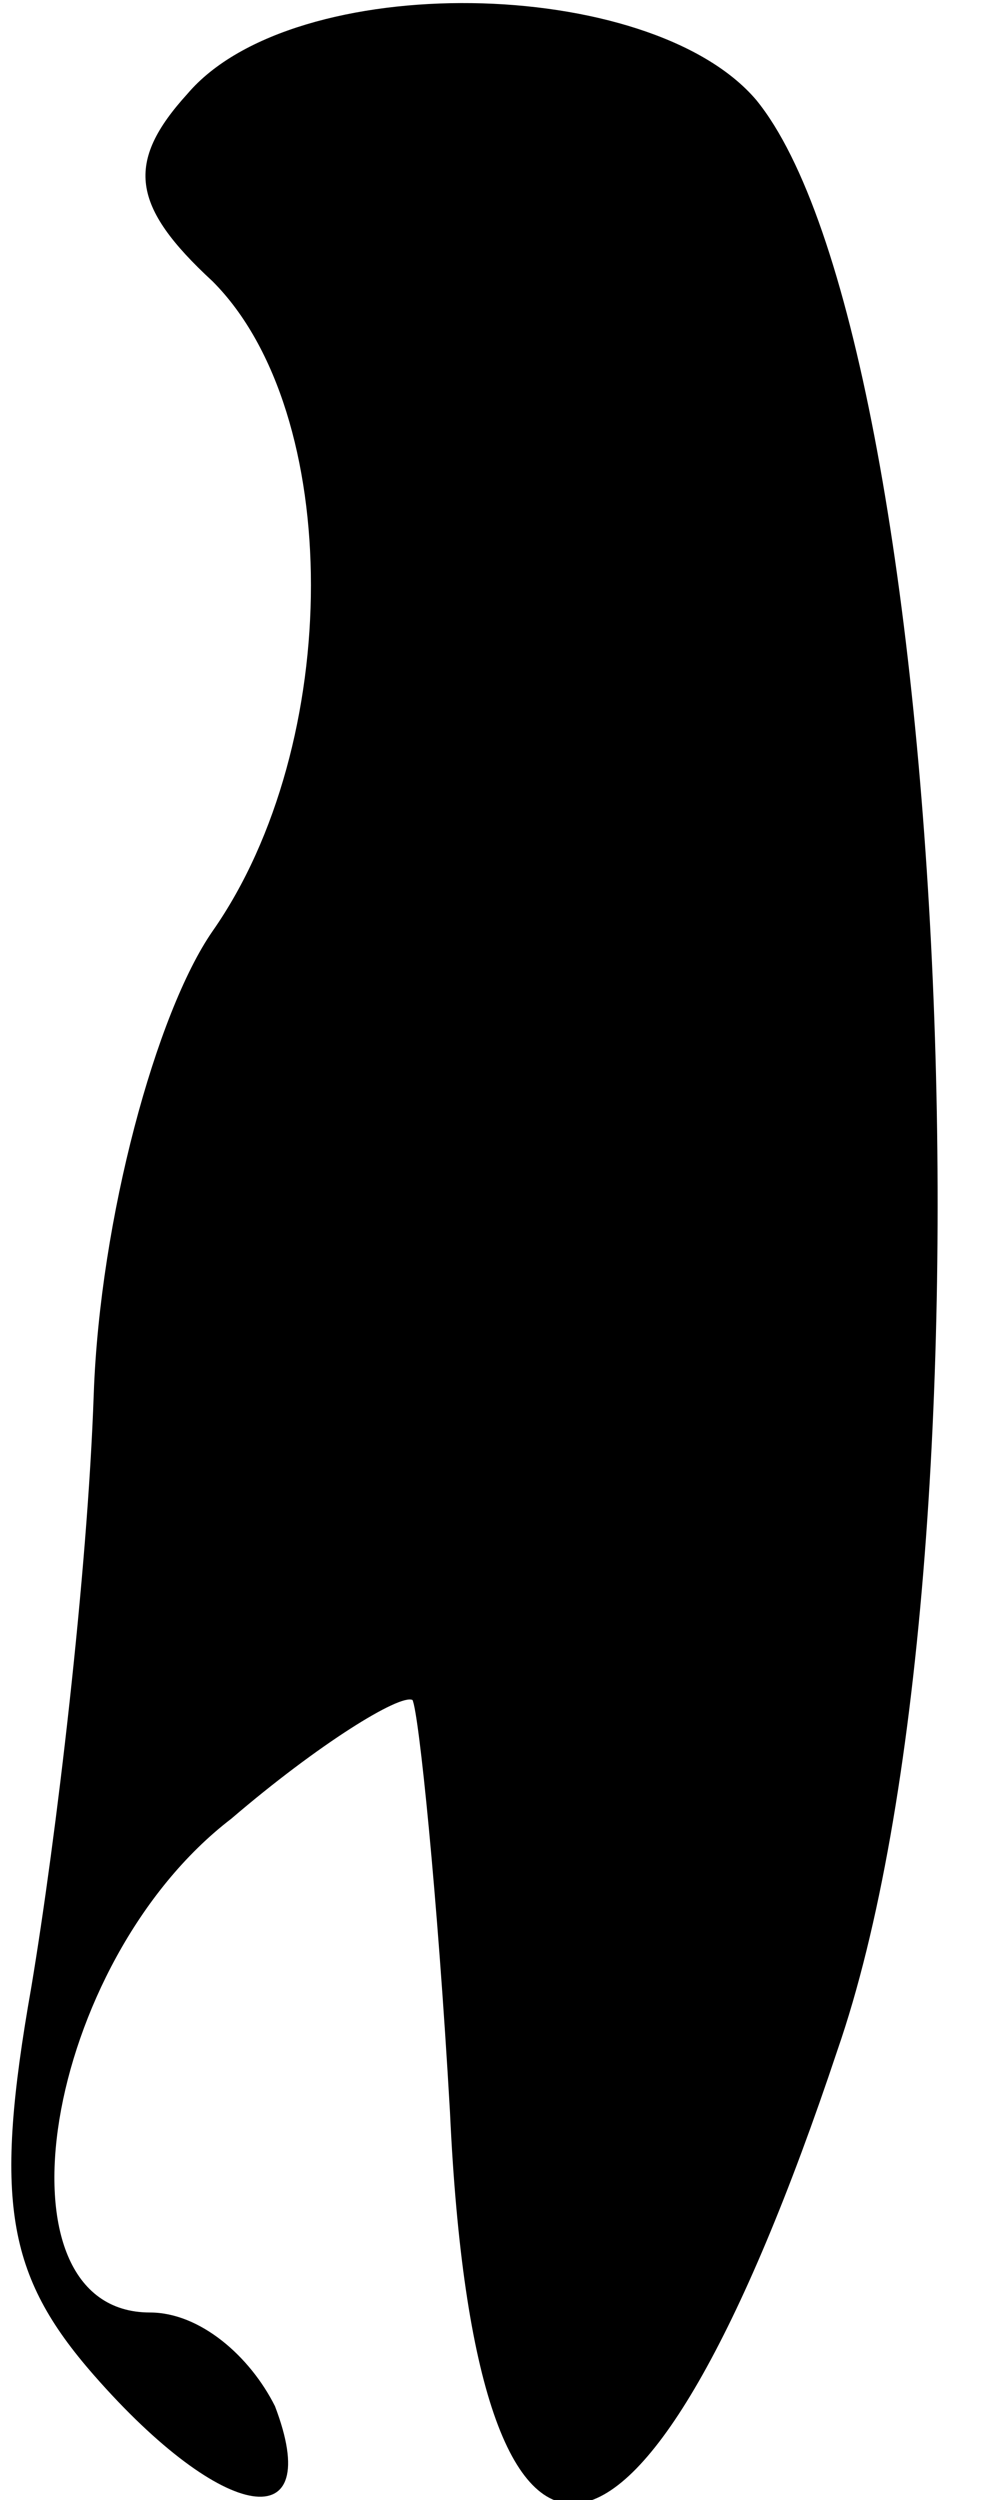 <?xml version="1.0" standalone="no"?>
<!DOCTYPE svg PUBLIC "-//W3C//DTD SVG 20010904//EN"
 "http://www.w3.org/TR/2001/REC-SVG-20010904/DTD/svg10.dtd">
<svg version="1.0" xmlns="http://www.w3.org/2000/svg"
 width="16pt" height="40pt" viewBox="0 0 16 40"
 preserveAspectRatio="xMidYMid meet">
<g transform="translate(0,40) scale(0.1,-0.1)"
fill="#000000" stroke="none">
<path fill="#000000" stroke="none" d="M30 385 c-10 -11 -9 -18 4 -30 21 -21
21 -74 0 -104 -9 -13 -18 -46 -19 -74 -1 -29 -6 -71 -10 -95 -6 -34 -4 -46 10
-62 21 -24 37 -26 29 -5 -4 8 -12 15 -20 15 -26 0 -17 56 13 79 14 12 27 20
29 19 1 -2 4 -31 6 -66 4 -87 31 -83 62 10 27 78 18 274 -13 312 -17 20 -74
21 -91 1z"/>
</g>
</svg>
